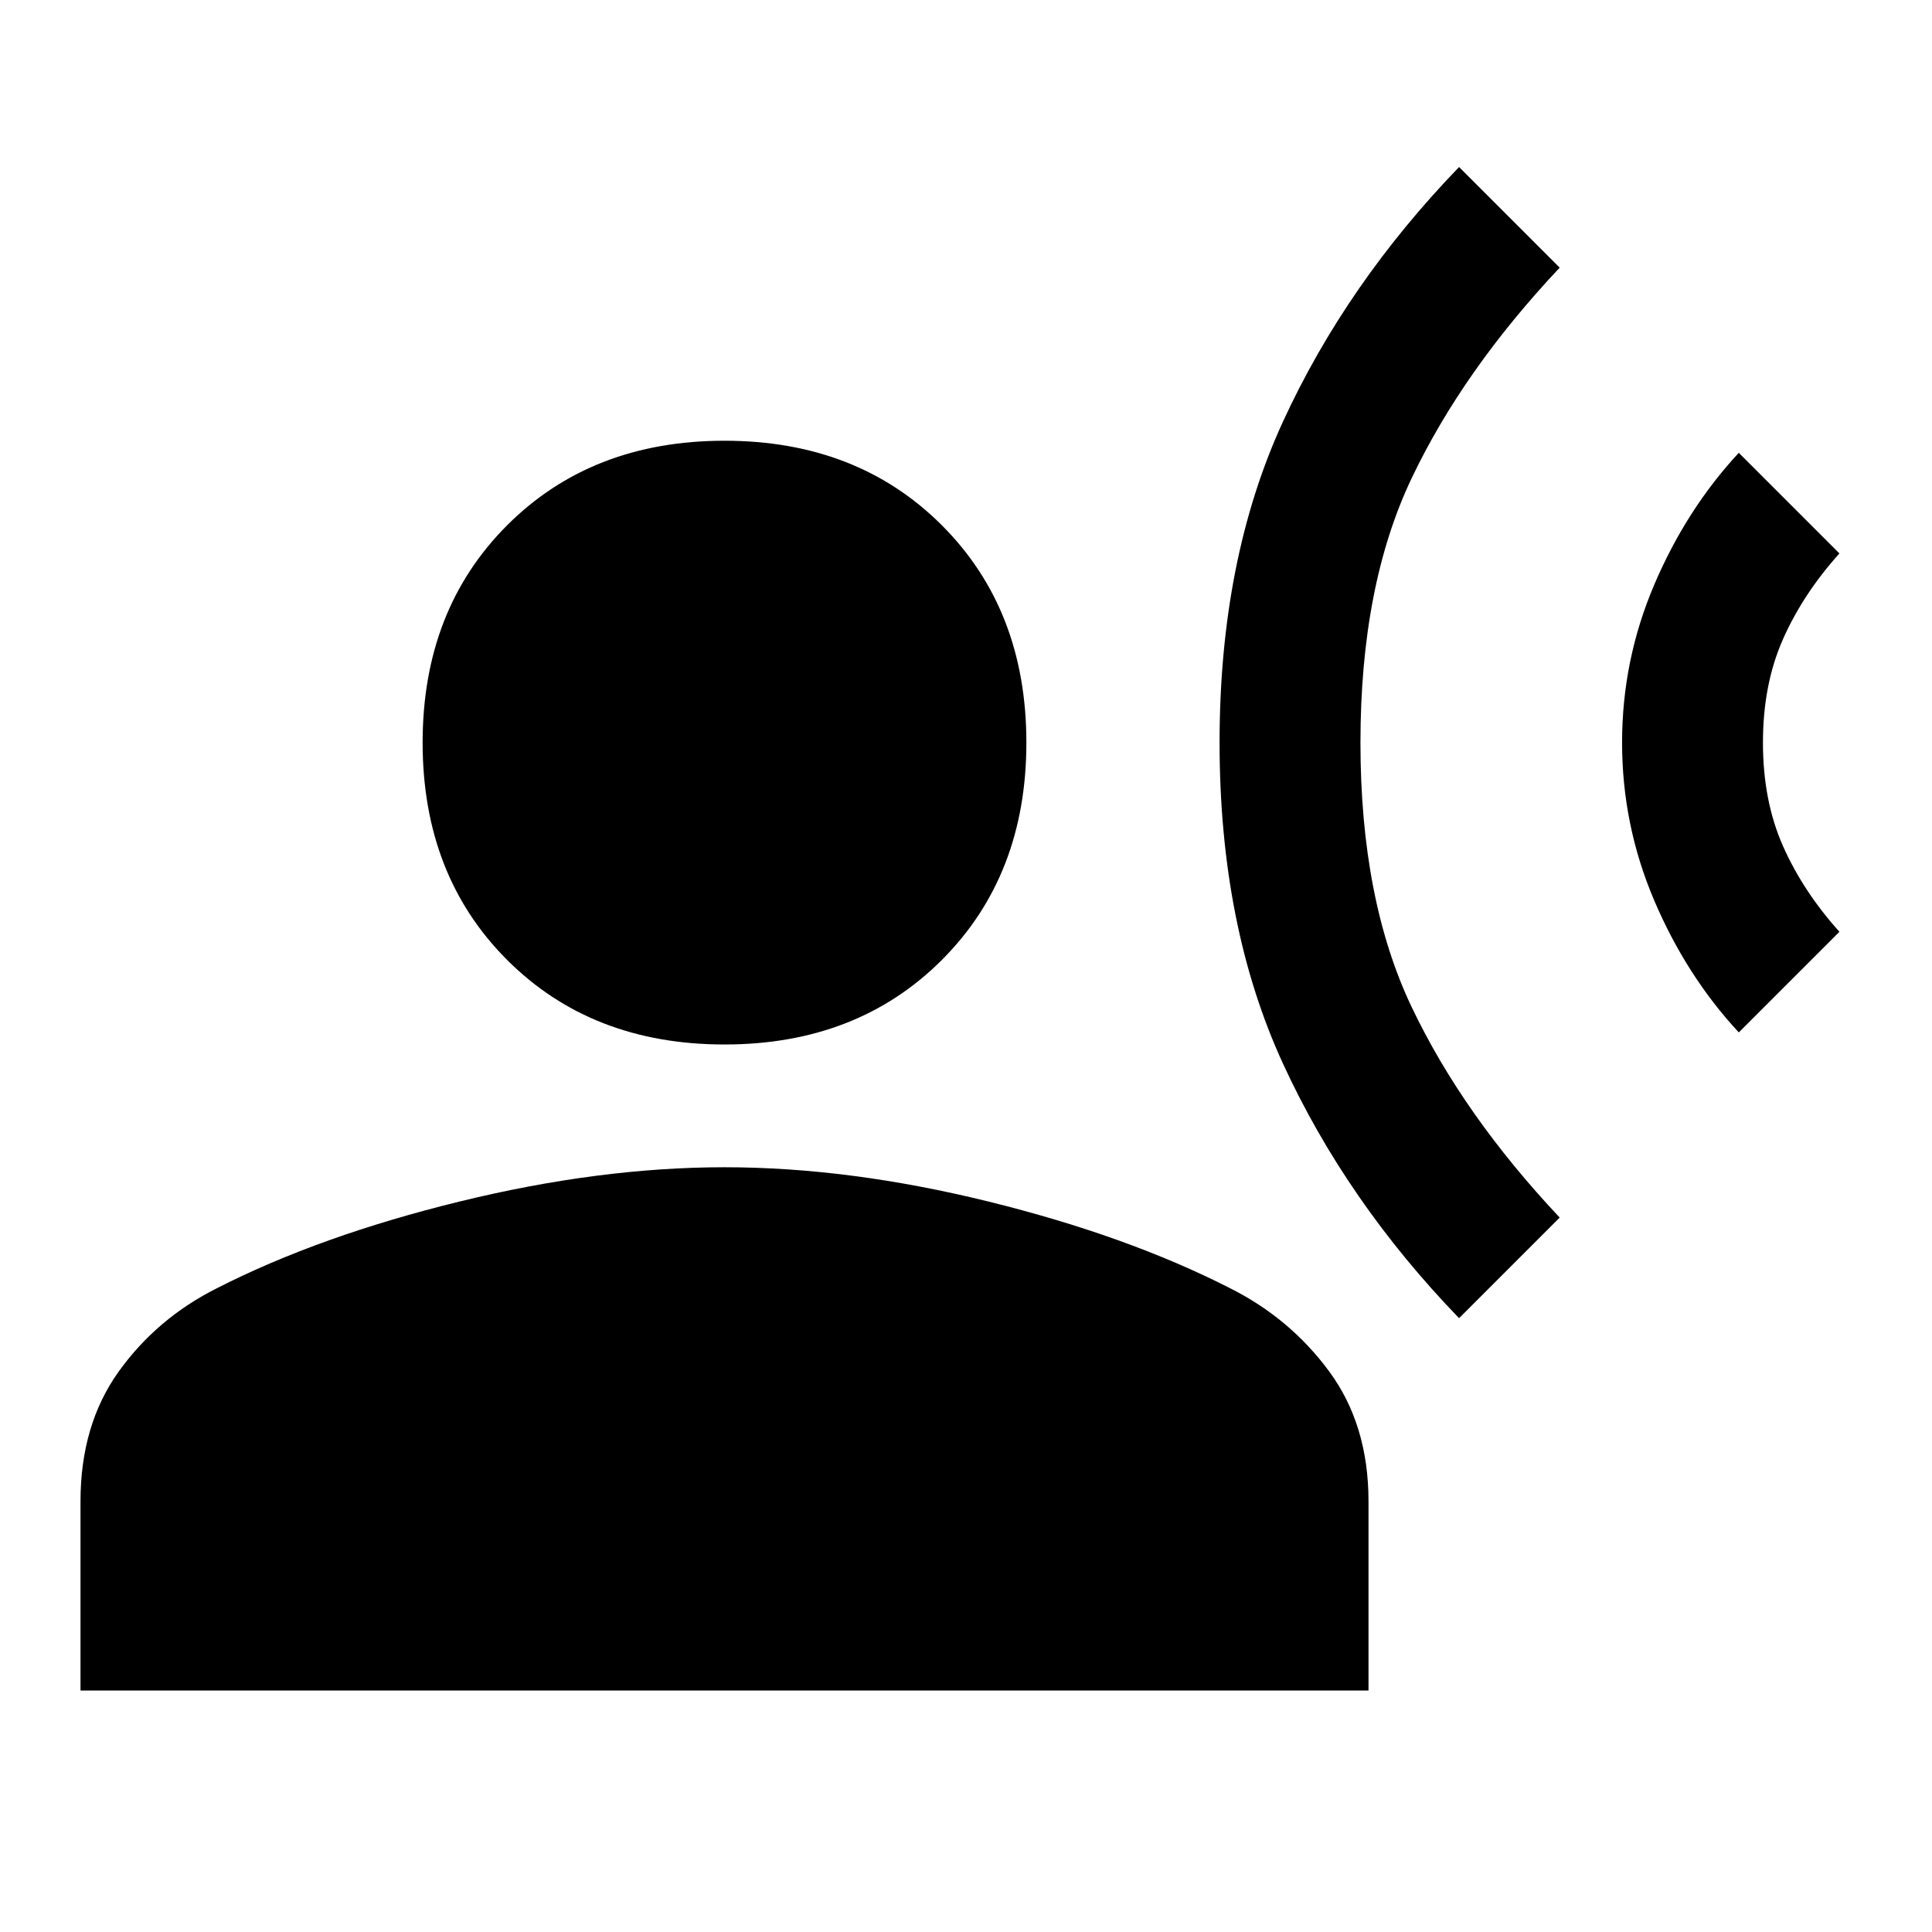 <svg xmlns="http://www.w3.org/2000/svg" width="48" height="48" viewBox="0 96 960 960"><path d="M725 751q-56-58-87.5-126.5T606 465q0-91 31.5-159.5T725 179l50 50q-48 51-73.5 104.5T676 465q0 78 25.5 131.5T775 701l-50 50Zm139-142q-26-28-42-65.5T806 465q0-41 16-78.5t42-65.5l50 50q-18 20-28 42.5T876 465q0 29 10 51.5t28 42.5l-50 50Zm-504 6q-66 0-108-42t-42-108q0-66 42-108t108-42q66 0 108 42t42 108q0 66-42 108t-108 42ZM40 936v-94q0-38 19-64.5t49-41.5q51-26 120.5-43T360 676q62 0 131 17t120 43q30 15 49.5 41.5T680 842v94H40Z"/></svg>